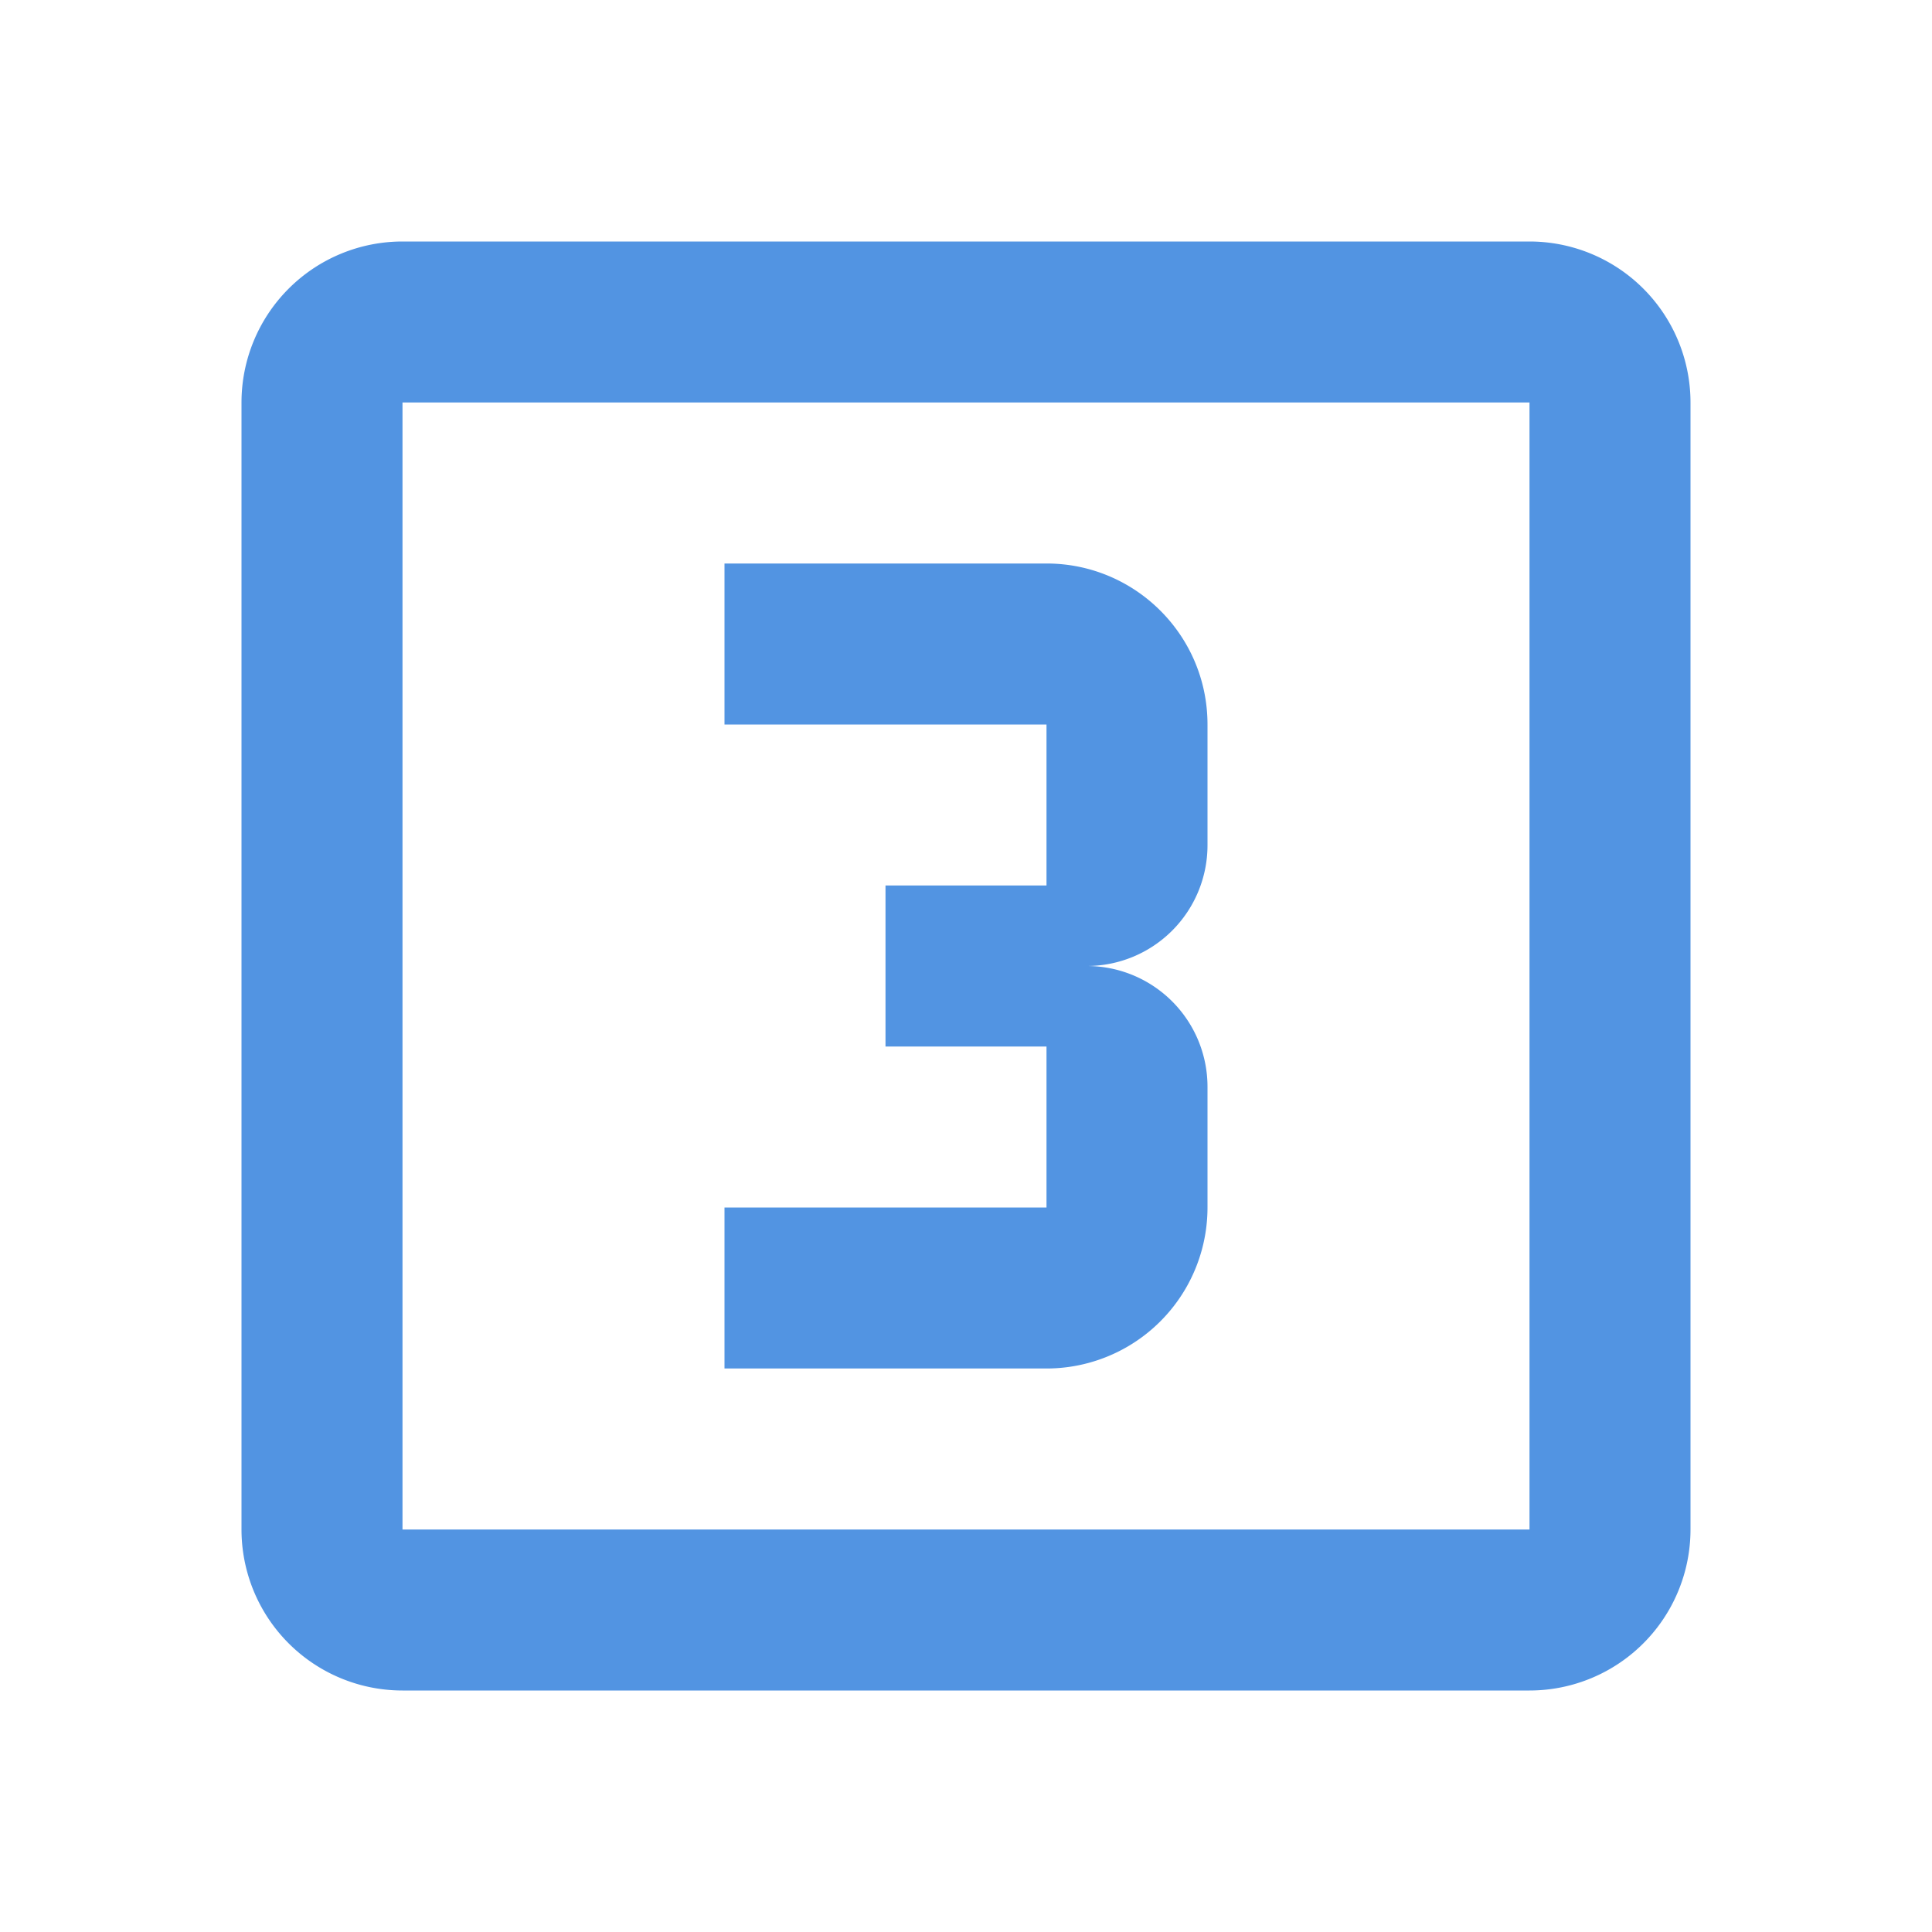 <?xml version="1.0" encoding="UTF-8"?><!DOCTYPE svg PUBLIC "-//W3C//DTD SVG 1.1//EN" "http://www.w3.org/Graphics/SVG/1.1/DTD/svg11.dtd"><svg xmlns="http://www.w3.org/2000/svg" xmlns:xlink="http://www.w3.org/1999/xlink" version="1.1" id="mdi-numeric-3-box-outline" width="24" height="24" viewBox="0 0 24 24"><path fill="#5294e2" d="M15,15V13.5A1.5,1.5 0 0,0 13.5,12A1.5,1.5 0 0,0 15,10.5V9C15,7.89 14.1,7 13,7H9V9H13V11H11V13H13V15H9V17H13A2,2 0 0,0 15,15M19,19H5V5H19M19,3H5A2,2 0 0,0 3,5V19A2,2 0 0,0 5,21H19A2,2 0 0,0 21,19V5A2,2 0 0,0 19,3Z" /></svg>